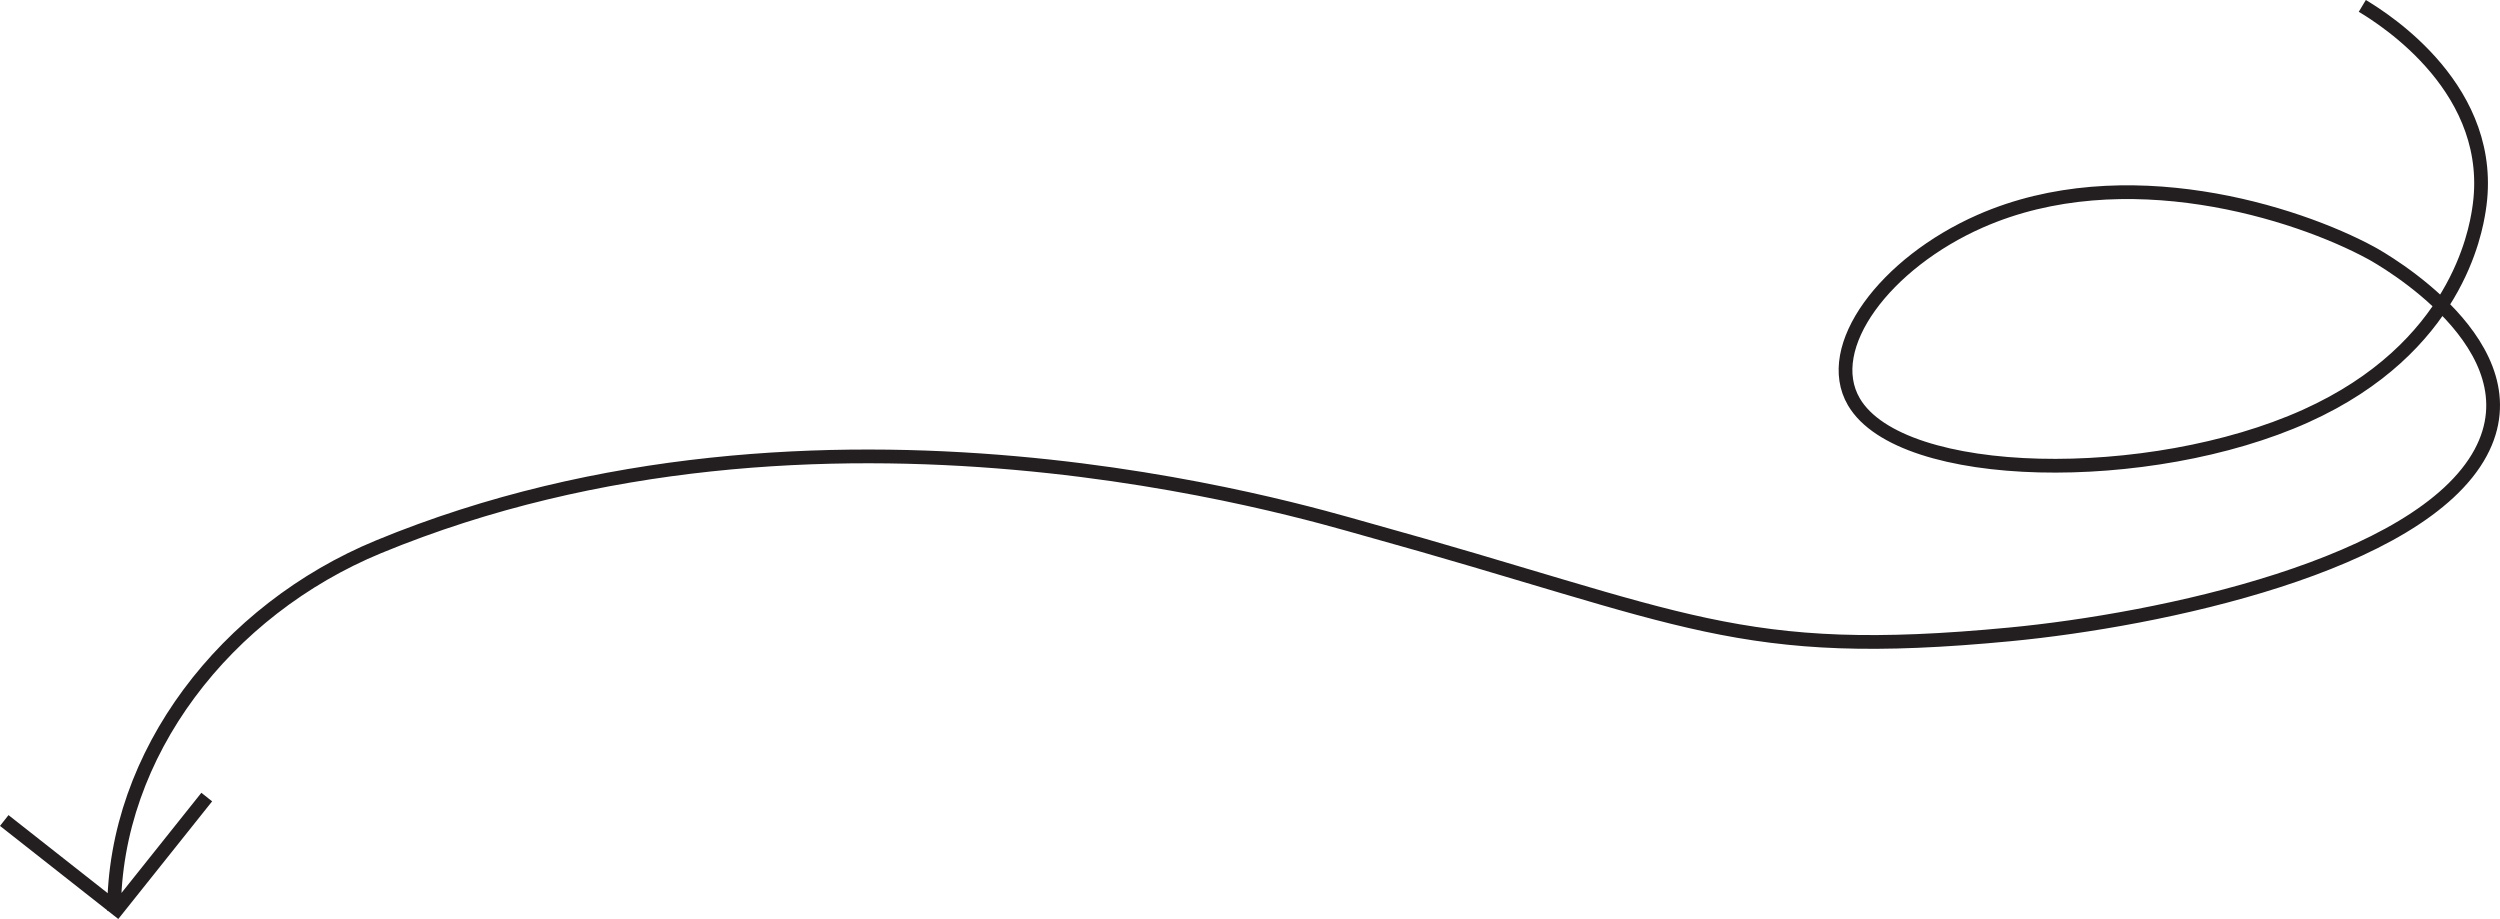 <svg xmlns="http://www.w3.org/2000/svg" id="Layer_2" data-name="Layer 2" viewBox="0 0 2000.87 735.46">
  <defs>
    <style>
      .cls-1{fill:none;stroke:#231f20;stroke-miterlimit:10;stroke-width:11px}
    </style>
  </defs>
  <g id="Layer_1-2" data-name="Layer 1">
    <path d="M1890.67 4.72c17.53 10.52 108.74 67.7 93.3 163.5-2.69 16.71-17.78 110.33-138.63 164.75-124.67 56.14-323.56 53.31-361.54-11.29-25.72-43.76 25.08-111.25 101.12-144.68 115.43-50.75 252.86-7.11 312.87 25.49 7.24 3.93 133.39 74.72 87.59 159.82-48.71 90.5-257.91 134.04-376.51 145.39-218.14 20.88-258.99-13.1-516.46-84.43-49.07-13.59-435.2-131.73-789.24 14.27C180.78 488.02 91.32 603.18 91.32 729.07M90.41 732.03l75.06-94.1M97.99 731.12 3.4 656.69" class="cls-1"/>
  </g>
</svg>